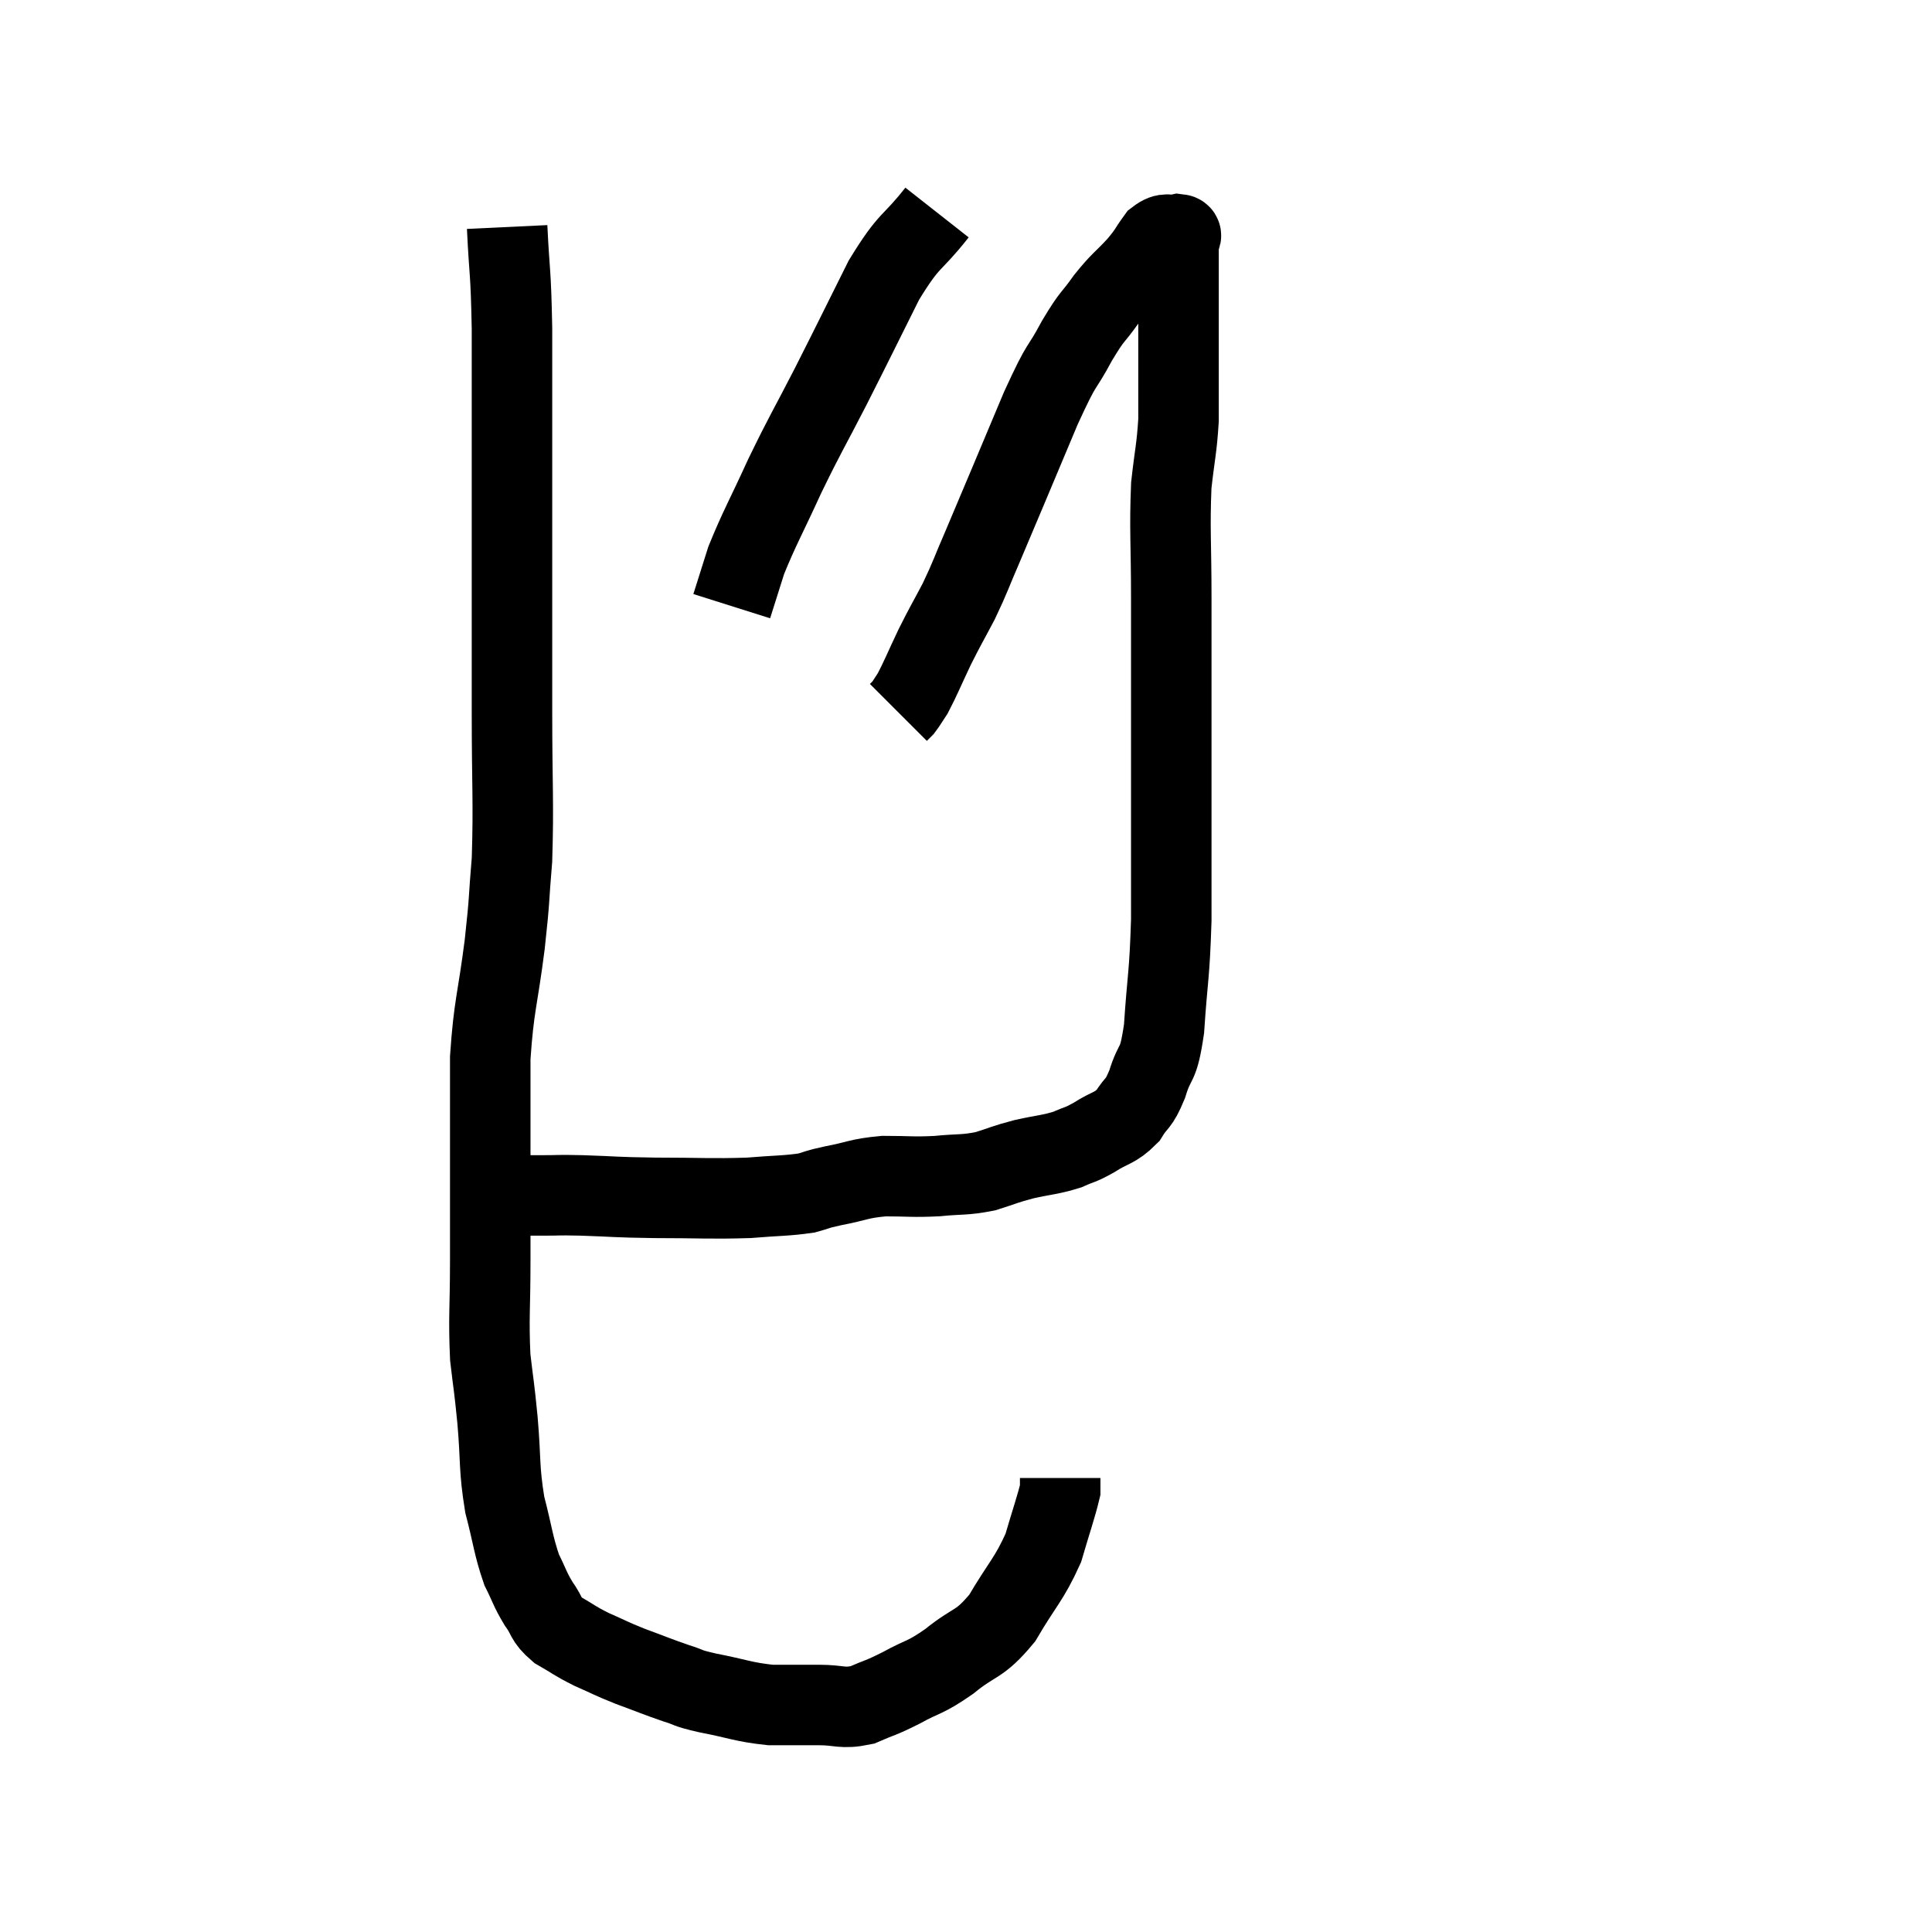 <svg width="48" height="48" viewBox="0 0 48 48" xmlns="http://www.w3.org/2000/svg"><path d="M 12.6 5.64 C 12.66 6.9, 12.69 6.63, 12.72 8.16 C 12.72 9.96, 12.72 10.305, 12.72 11.76 C 12.72 12.87, 12.72 12.495, 12.72 13.98 C 12.72 15.84, 12.72 15.855, 12.72 17.7 C 12.72 19.53, 12.765 19.92, 12.72 21.36 C 12.63 22.41, 12.675 22.23, 12.54 23.46 C 12.36 24.87, 12.27 24.96, 12.18 26.28 C 12.18 27.51, 12.18 27.48, 12.18 28.74 C 12.18 30.03, 12.18 30.075, 12.18 31.32 C 12.18 32.52, 12.135 32.73, 12.18 33.72 C 12.27 34.5, 12.27 34.365, 12.36 35.28 C 12.45 36.33, 12.39 36.45, 12.54 37.38 C 12.75 38.19, 12.75 38.385, 12.96 39 C 13.17 39.42, 13.155 39.465, 13.38 39.84 C 13.62 40.17, 13.53 40.215, 13.86 40.5 C 14.28 40.74, 14.25 40.755, 14.7 40.98 C 15.18 41.19, 15.135 41.19, 15.66 41.4 C 16.23 41.61, 16.32 41.655, 16.8 41.82 C 17.19 41.94, 16.995 41.925, 17.58 42.06 C 18.36 42.21, 18.45 42.285, 19.14 42.36 C 19.74 42.36, 19.77 42.36, 20.34 42.36 C 20.88 42.36, 20.91 42.465, 21.42 42.36 C 21.9 42.15, 21.84 42.21, 22.38 41.94 C 22.98 41.61, 22.95 41.715, 23.58 41.28 C 24.24 40.74, 24.315 40.905, 24.9 40.2 C 25.41 39.33, 25.56 39.255, 25.92 38.46 C 26.13 37.74, 26.235 37.455, 26.34 37.02 C 26.34 36.87, 26.34 36.795, 26.34 36.72 C 26.34 36.72, 26.34 36.72, 26.34 36.72 C 26.34 36.72, 26.34 36.72, 26.34 36.72 L 26.34 36.72" fill="none" stroke="black" stroke-width="2"></path><path d="M 12.12 29.76 C 12.45 29.73, 12.435 29.715, 12.78 29.7 C 13.14 29.7, 13.08 29.7, 13.5 29.7 C 13.98 29.7, 13.77 29.685, 14.46 29.7 C 15.36 29.73, 15.225 29.745, 16.26 29.76 C 17.43 29.76, 17.655 29.79, 18.6 29.76 C 19.32 29.7, 19.515 29.715, 20.04 29.64 C 20.37 29.55, 20.22 29.565, 20.7 29.46 C 21.33 29.34, 21.315 29.28, 21.96 29.22 C 22.62 29.22, 22.65 29.25, 23.28 29.22 C 23.88 29.16, 23.94 29.205, 24.48 29.1 C 24.96 28.95, 24.93 28.935, 25.44 28.8 C 25.98 28.68, 26.085 28.695, 26.52 28.56 C 26.85 28.41, 26.805 28.47, 27.18 28.26 C 27.6 27.99, 27.69 28.05, 28.02 27.72 C 28.26 27.33, 28.275 27.48, 28.5 26.94 C 28.71 26.25, 28.77 26.58, 28.92 25.56 C 29.01 24.21, 29.055 24.285, 29.1 22.86 C 29.1 21.36, 29.1 21.09, 29.1 19.86 C 29.1 18.9, 29.1 19.185, 29.1 17.94 C 29.1 16.41, 29.1 16.35, 29.1 14.88 C 29.1 13.47, 29.055 13.17, 29.1 12.06 C 29.19 11.25, 29.235 11.16, 29.28 10.44 C 29.28 9.81, 29.28 9.675, 29.28 9.18 C 29.28 8.82, 29.28 8.91, 29.28 8.46 C 29.28 7.92, 29.28 7.845, 29.28 7.38 C 29.28 6.99, 29.28 6.915, 29.28 6.6 C 29.28 6.36, 29.28 6.27, 29.28 6.12 C 29.28 6.06, 29.28 6.03, 29.28 6 C 29.28 6, 29.28 6.045, 29.28 6 C 29.28 5.91, 29.415 5.835, 29.28 5.82 C 29.01 5.88, 28.995 5.745, 28.74 5.94 C 28.5 6.27, 28.575 6.225, 28.26 6.6 C 27.87 7.02, 27.855 6.975, 27.48 7.44 C 27.12 7.95, 27.165 7.785, 26.76 8.46 C 26.31 9.3, 26.445 8.865, 25.86 10.14 C 25.14 11.85, 24.93 12.36, 24.42 13.56 C 24.12 14.25, 24.12 14.31, 23.82 14.94 C 23.52 15.51, 23.505 15.51, 23.22 16.08 C 22.95 16.65, 22.875 16.845, 22.68 17.22 C 22.56 17.4, 22.53 17.46, 22.44 17.58 L 22.32 17.7" fill="none" stroke="black" stroke-width="2"></path><path d="M 23.28 5.28 C 22.62 6.12, 22.62 5.88, 21.96 6.96 C 21.3 8.28, 21.255 8.385, 20.64 9.6 C 20.07 10.71, 20.025 10.74, 19.5 11.82 C 19.02 12.87, 18.87 13.11, 18.54 13.92 C 18.36 14.49, 18.27 14.775, 18.18 15.06 L 18.18 15.06" fill="none" stroke="black" stroke-width="2"></path></svg>